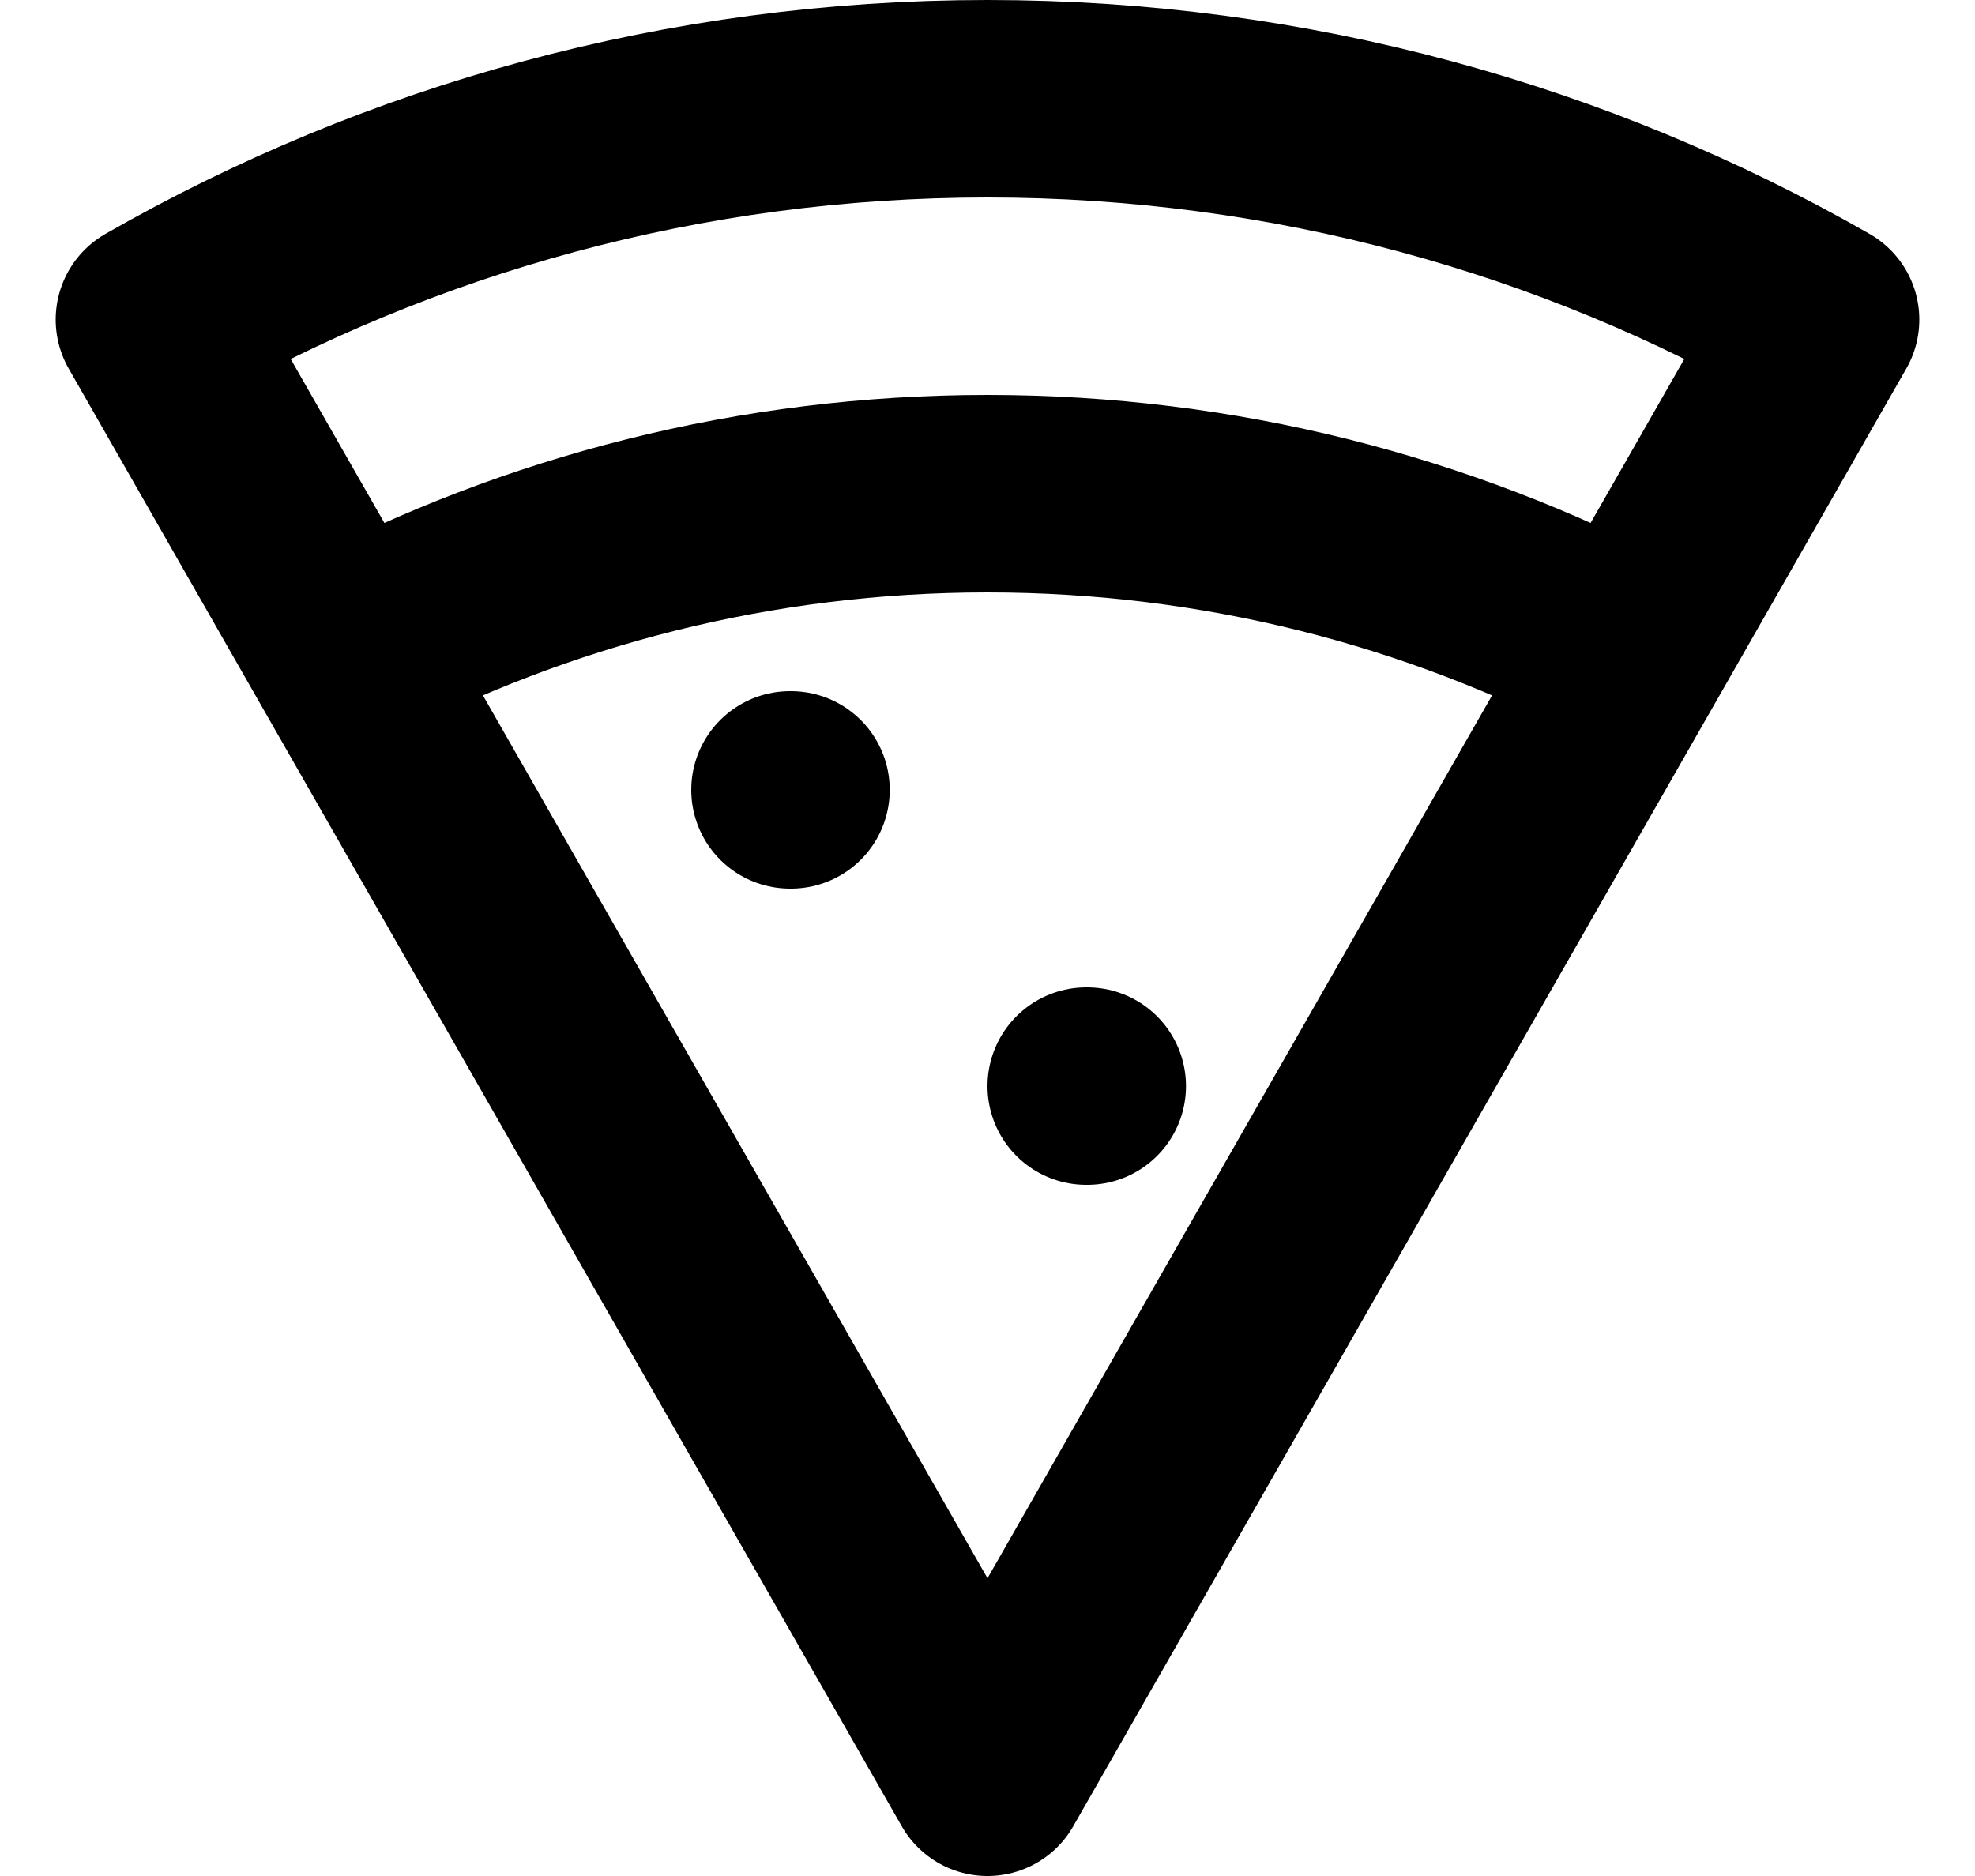 <svg width="20" height="19" viewBox="0 0 20 19" fill="none" xmlns="http://www.w3.org/2000/svg">
<path d="M16.512 6.604C14.567 5.58 12.351 5 10 5C7.649 5 5.433 5.58 3.488 6.604M8 8H8.01M11 11H11.01M10 18L1.564 3.237C4.05 1.814 6.93 1 10 1C13.07 1 15.95 1.814 18.436 3.237L10 18Z" stroke="black" stroke-width="2" stroke-linecap="round" stroke-linejoin="round"/>
</svg>
